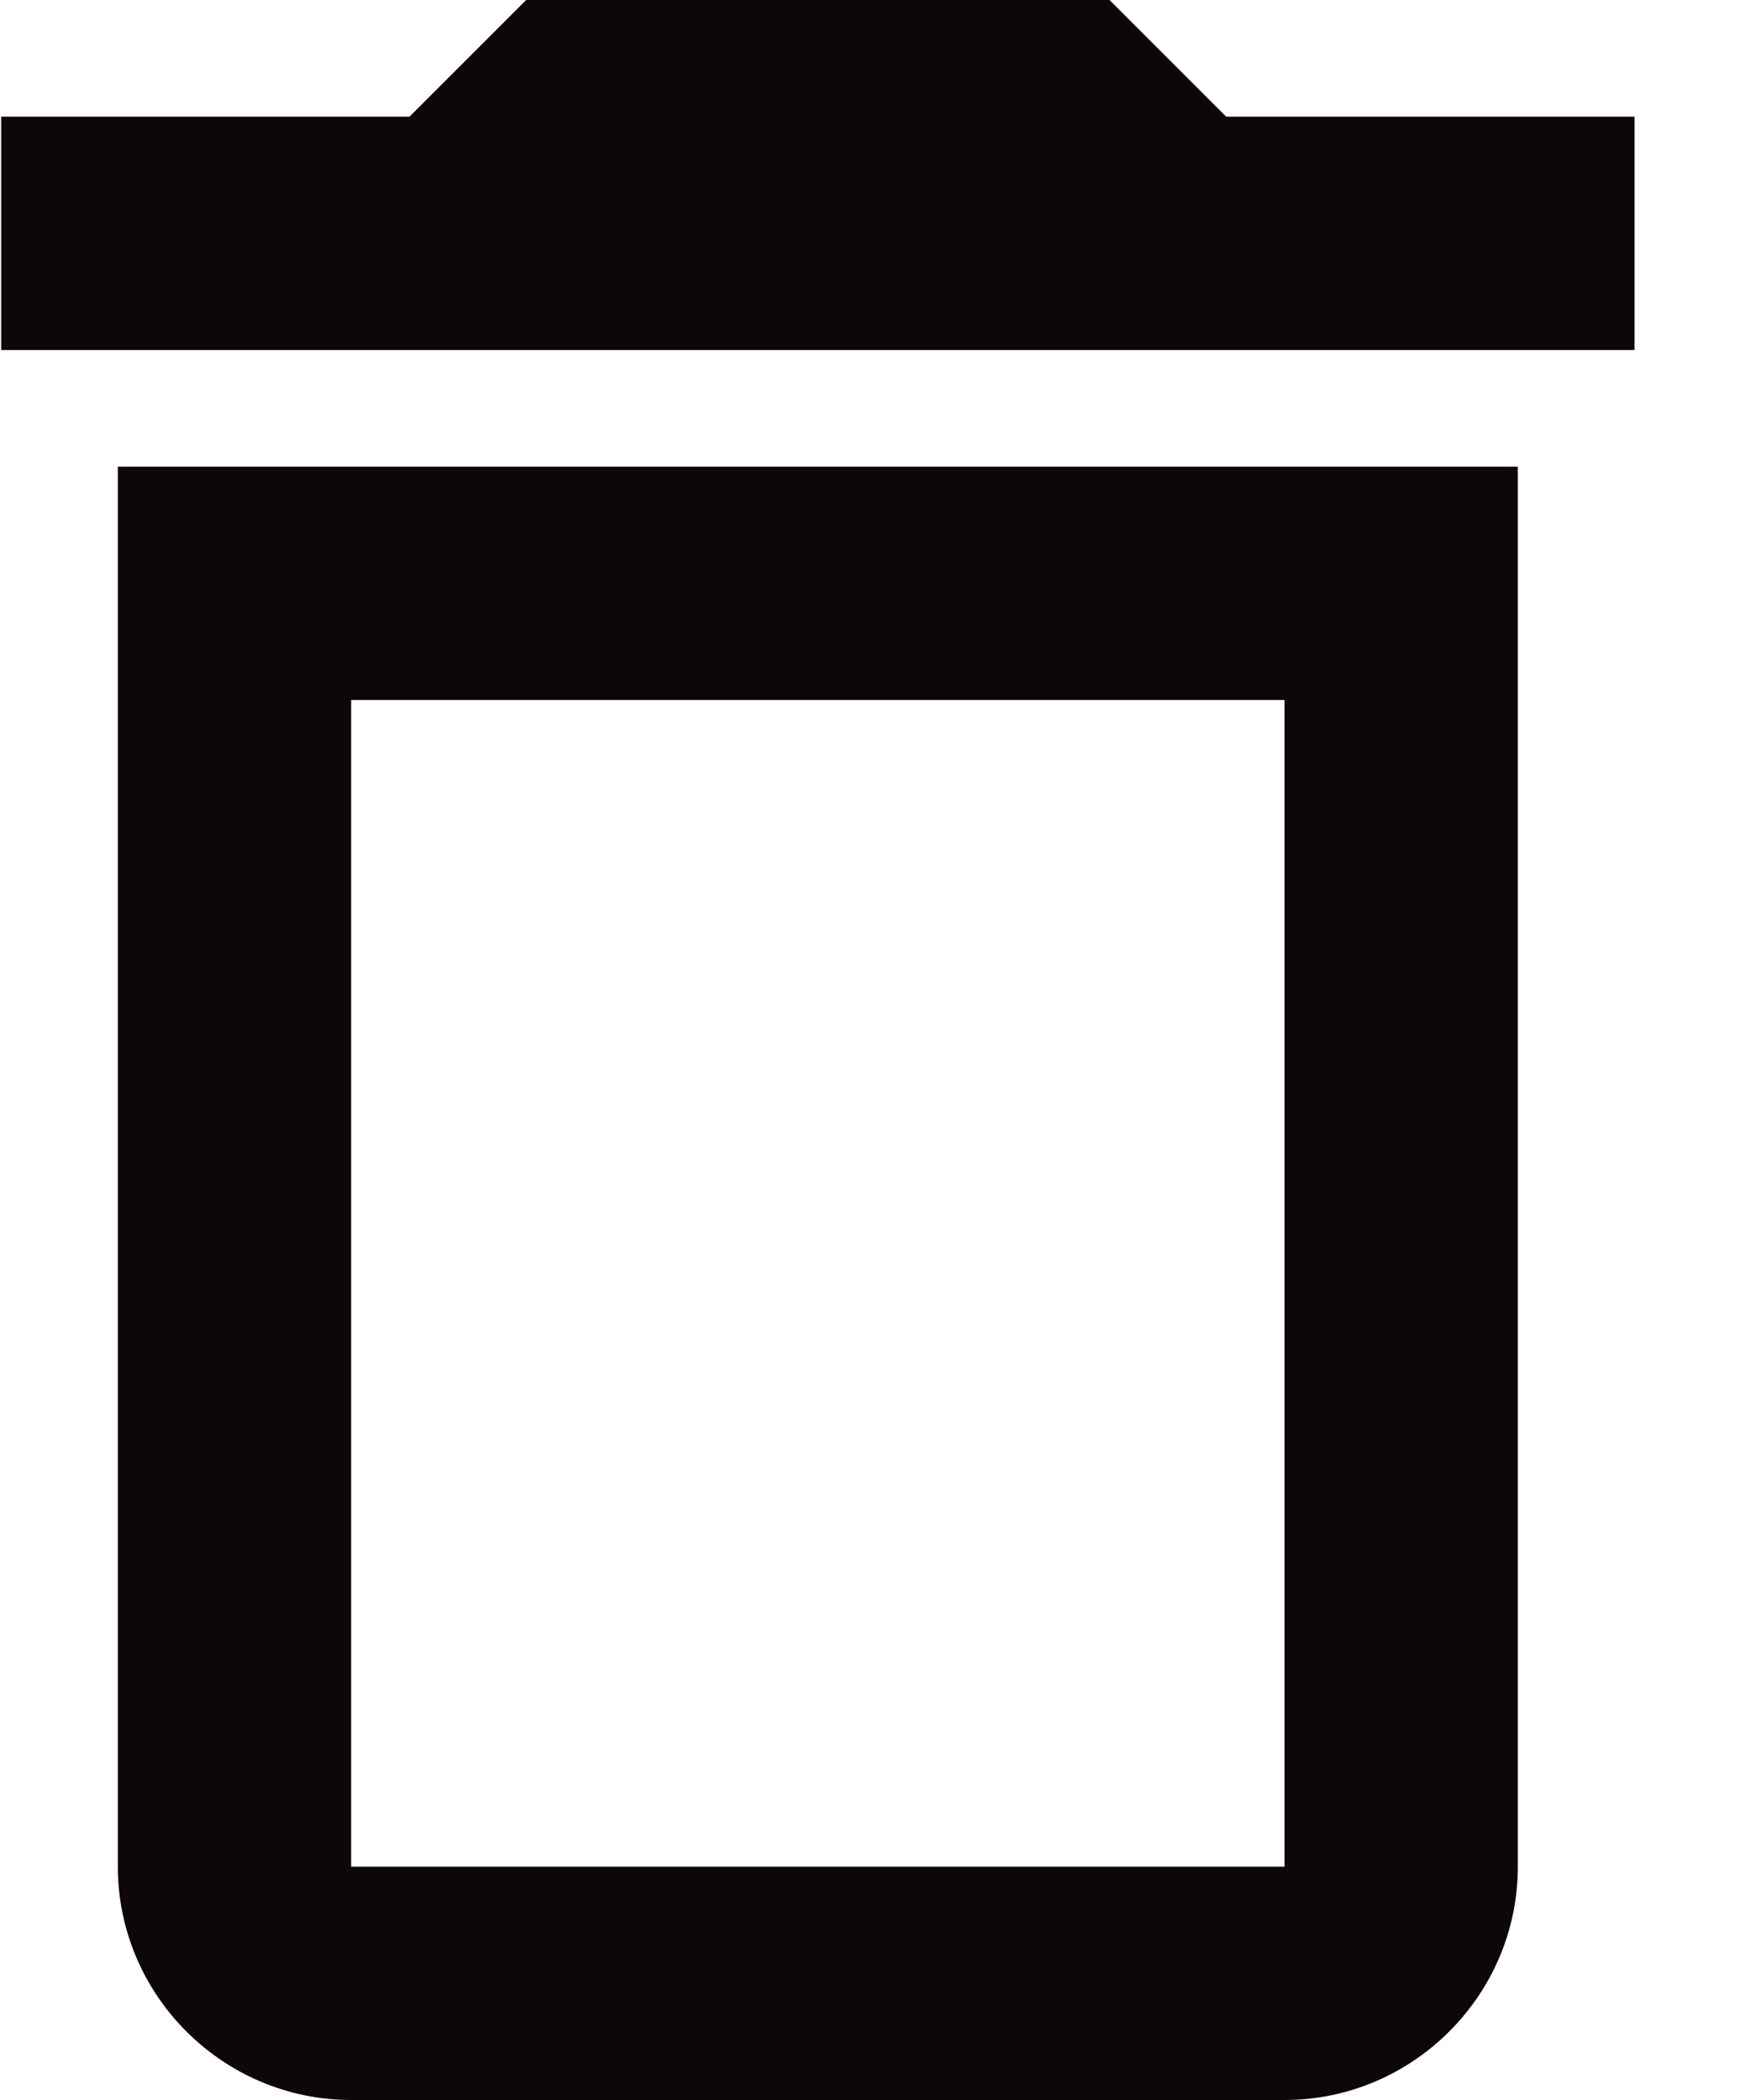 <svg width="15" height="18" viewBox="0 0 15 18" fill="none" xmlns="http://www.w3.org/2000/svg">
<path d="M11.01 6V16H3.01V6H11.01ZM9.51 0H4.51L3.51 1H0.01V3H14.01V1H10.51L9.51 0ZM13.01 4H1.01V16C1.01 17.1 1.91 18 3.01 18H11.01C12.11 18 13.01 17.1 13.01 16V4Z" fill="#0D070B"/>
</svg>
